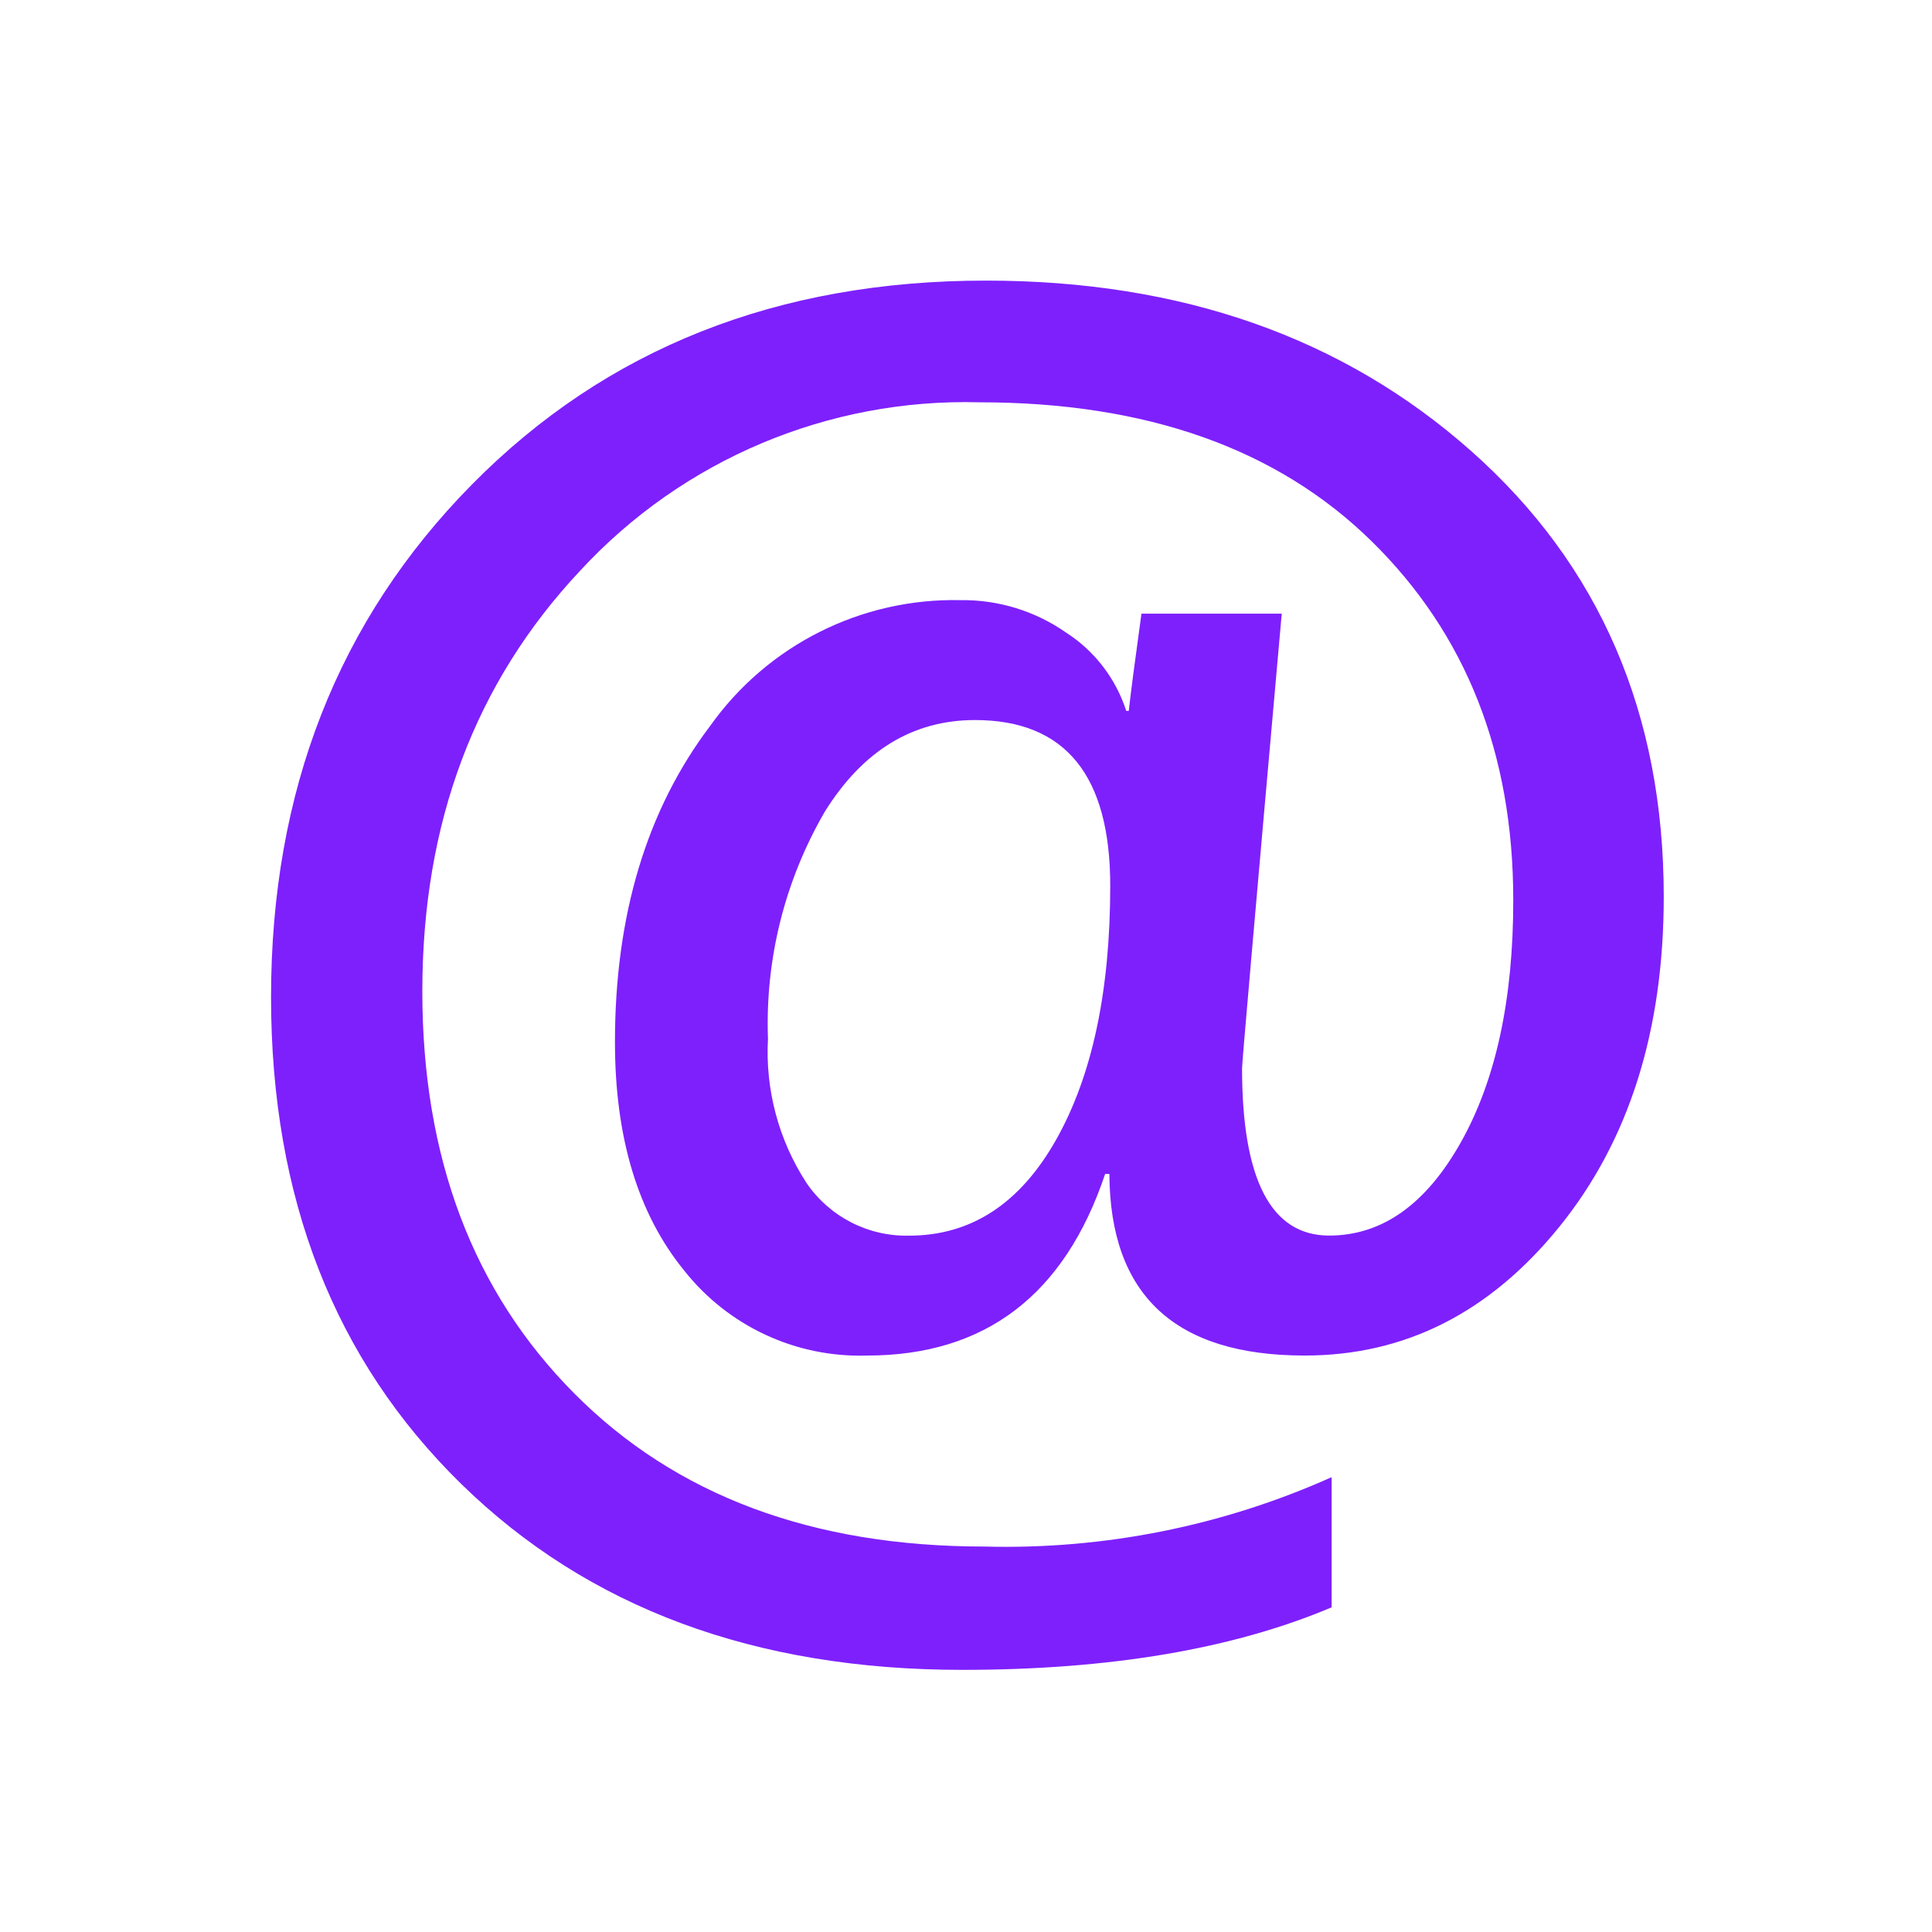 <svg width="96" height="96" xmlns="http://www.w3.org/2000/svg" xmlns:xlink="http://www.w3.org/1999/xlink" overflow="hidden"><defs><clipPath id="clip0"><rect x="236" y="385" width="96" height="96"/></clipPath></defs><g clip-path="url(#clip0)" transform="translate(-236 -385)"><path d="M291.125 443.329 290.915 443.329C288.899 449.349 284.952 452.358 279.073 452.357 275.551 452.466 272.186 450.9 270 448.137 267.705 445.324 266.557 441.537 266.557 436.778 266.557 430.479 268.132 425.245 271.282 421.078 274.136 417.055 278.801 414.71 283.732 414.821 285.608 414.796 287.444 415.362 288.981 416.438 290.394 417.349 291.447 418.722 291.962 420.322L292.088 420.322C292.172 419.539 292.382 417.929 292.718 415.493L299.689 415.493C298.374 430.272 297.717 437.801 297.717 438.08 297.717 443.623 299.159 446.394 302.043 446.395 304.673 446.395 306.856 444.848 308.593 441.754 310.33 438.66 311.196 434.65 311.193 429.724 311.193 422.445 308.848 416.503 304.159 411.898 299.47 407.293 292.97 404.99 284.659 404.99 277.156 404.789 269.932 407.835 264.838 413.347 259.603 418.916 256.985 425.886 256.985 434.259 256.985 442.518 259.504 449.181 264.543 454.247 269.582 459.313 276.371 461.846 284.91 461.847 290.848 462.006 296.746 460.828 302.168 458.4L302.168 464.867C297.269 466.938 291.152 467.974 283.818 467.975 273.515 467.975 265.215 464.895 258.918 458.736 252.621 452.577 249.471 444.516 249.468 434.553 249.468 424.307 252.799 415.81 259.462 409.063 266.125 402.316 274.635 398.942 284.994 398.943 294.708 398.943 302.749 401.771 309.118 407.426 315.487 413.081 318.671 420.458 318.671 429.556 318.671 436.219 316.942 441.686 313.485 445.956 310.028 450.226 305.808 452.359 300.825 452.356 294.385 452.357 291.152 449.348 291.125 443.329ZM284.448 420.779C281.368 420.779 278.884 422.291 276.995 425.314 275 428.737 274.017 432.655 274.16 436.614 274.021 439.143 274.69 441.651 276.071 443.774 277.216 445.457 279.136 446.446 281.171 446.399 284.25 446.399 286.685 444.81 288.478 441.632 290.271 438.454 291.167 434.247 291.167 429.01 291.167 423.523 288.927 420.78 284.448 420.779Z" fill="#7E20FC"/></g></svg>
